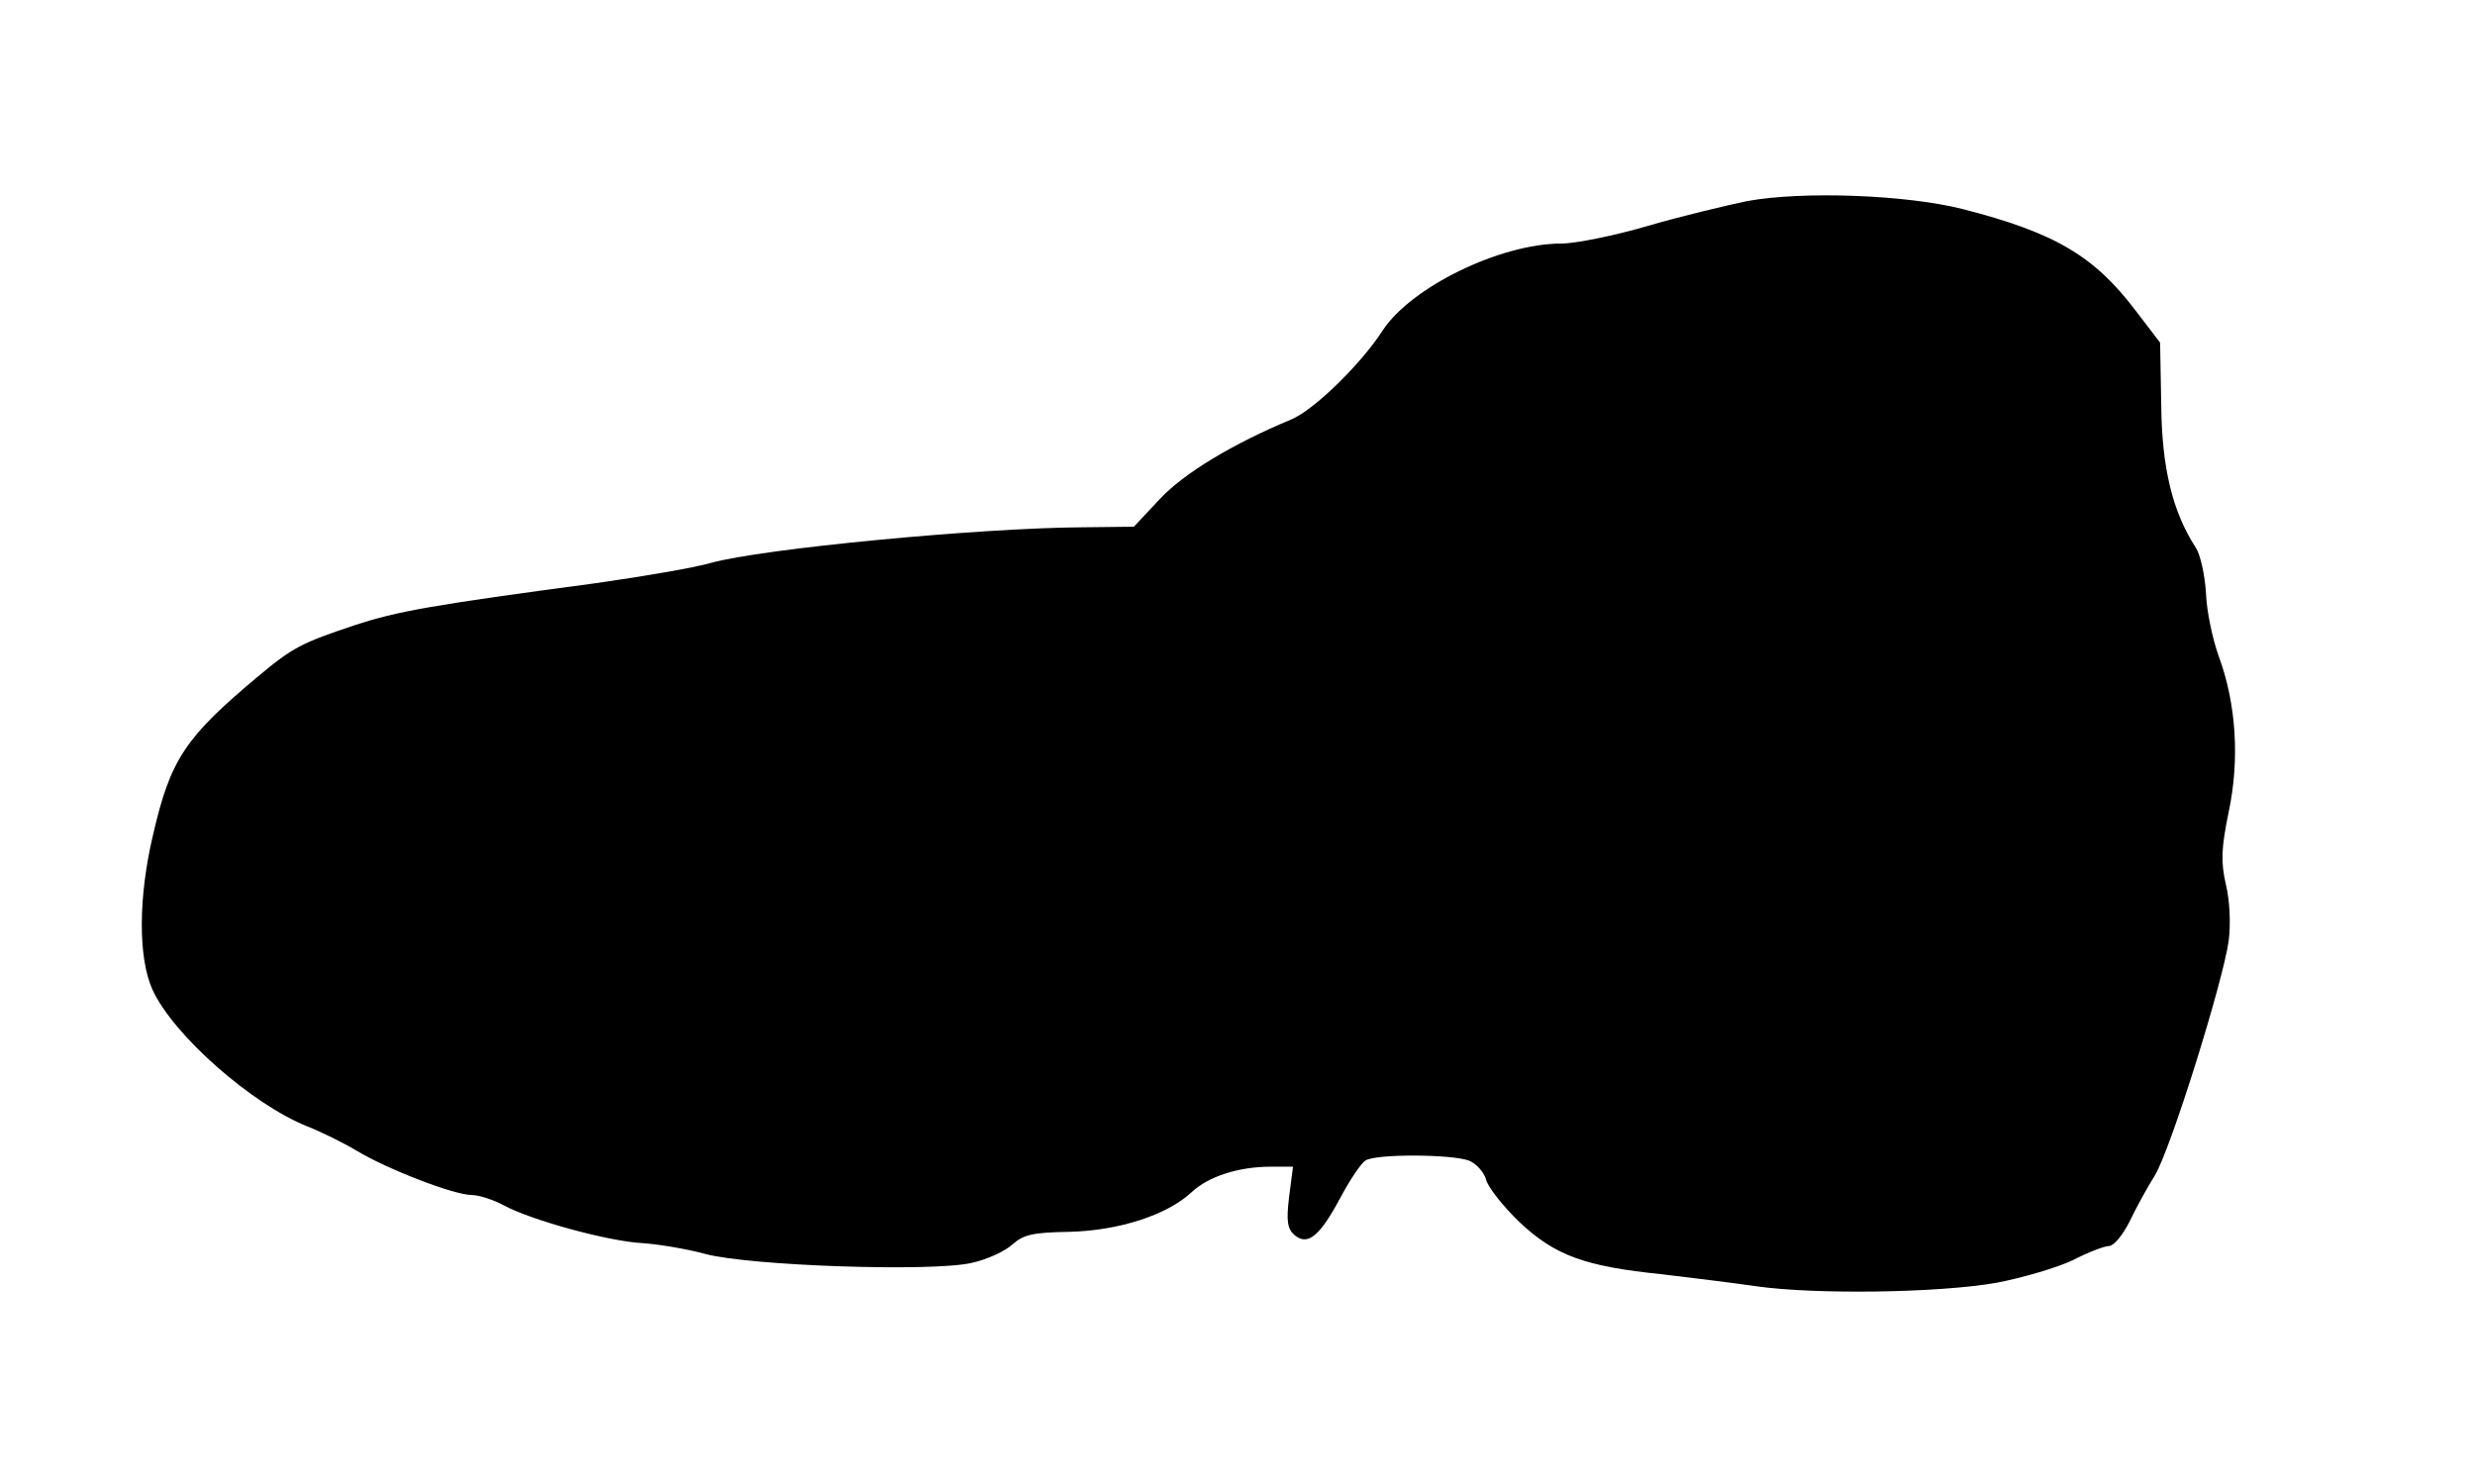 <?xml version="1.0" standalone="no"?>
<!DOCTYPE svg PUBLIC "-//W3C//DTD SVG 20010904//EN"
 "http://www.w3.org/TR/2001/REC-SVG-20010904/DTD/svg10.dtd">
<svg version="1.0" xmlns="http://www.w3.org/2000/svg"
 width="437pt" height="262pt" viewBox="0 0 437 262"
 preserveAspectRatio="xMidYMid meet">
<g transform="translate(0,262) scale(0.1,-0.1)"
fill="#000000" stroke="none">
<path d="M3085 2265 c-38 -8 -118 -27 -176 -44 -58 -17 -127 -31 -152 -31
-108 0 -266 -77 -316 -154 -38 -59 -122 -141 -162 -157 -101 -42 -188 -94
-231 -140 l-46 -49 -89 -1 c-184 -1 -569 -38 -658 -63 -27 -8 -120 -24 -205
-36 -285 -38 -348 -49 -424 -74 -93 -31 -109 -39 -170 -90 -129 -108 -155
-146 -186 -281 -26 -110 -26 -216 -1 -272 37 -81 176 -203 274 -242 23 -9 62
-28 87 -43 55 -33 172 -78 203 -78 12 0 38 -8 58 -19 49 -26 184 -63 244 -66
28 -2 77 -10 110 -19 78 -21 399 -32 470 -16 28 6 60 21 73 33 19 17 36 21
100 22 86 2 172 29 216 70 30 28 83 45 140 45 l39 0 -7 -54 c-5 -42 -3 -56 10
-67 23 -19 44 -2 80 65 17 32 37 62 45 67 19 12 151 11 182 0 13 -5 27 -20 31
-34 3 -13 30 -47 59 -75 63 -59 115 -78 252 -92 50 -6 124 -15 165 -21 105
-15 322 -12 425 6 47 9 108 27 135 40 27 14 56 25 64 25 8 0 24 19 36 43 11
23 31 60 45 82 28 47 119 338 130 413 4 31 2 72 -5 101 -9 40 -8 63 5 127 20
94 13 192 -17 274 -11 30 -22 81 -23 113 -2 32 -10 68 -18 80 -41 63 -60 141
-61 252 l-2 110 -42 55 c-74 98 -143 139 -307 181 -99 25 -281 32 -380 14z"/>
</g>
</svg>
